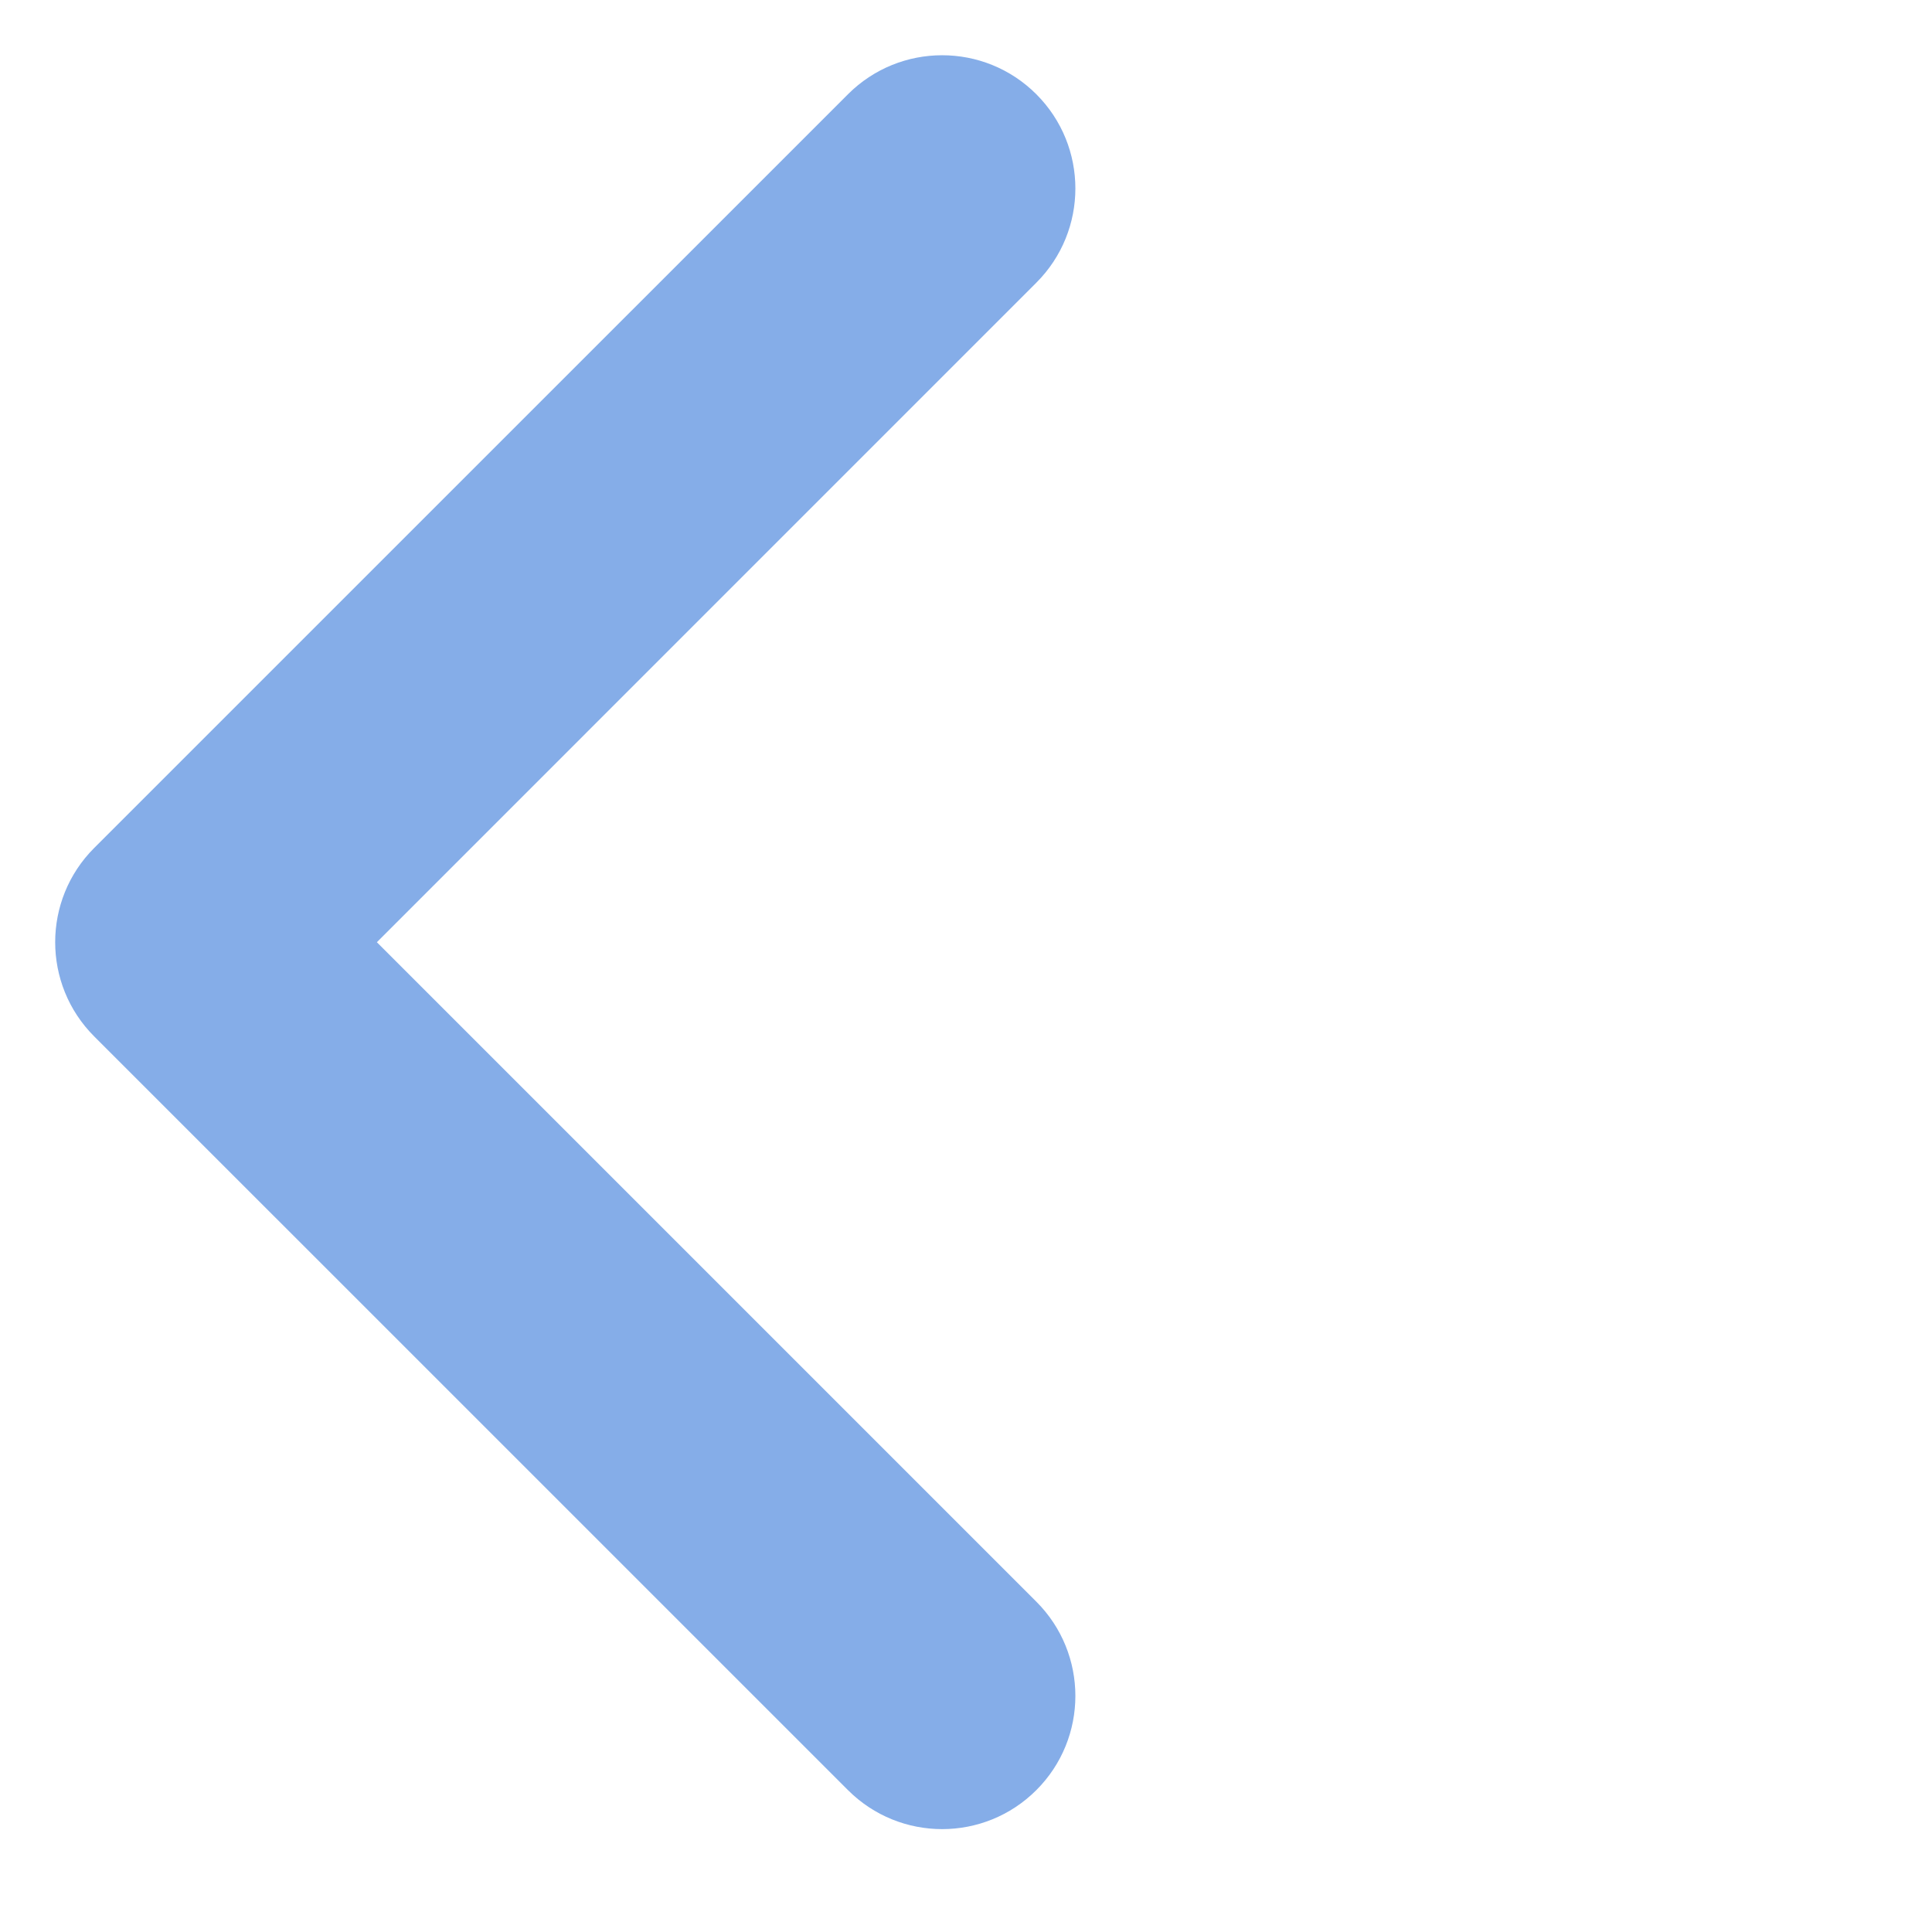 <svg width="29" height="29" viewBox="0 0 29 29" fill="none" xmlns="http://www.w3.org/2000/svg">
<path fill-rule="evenodd" clip-rule="evenodd" d="M12.728 1.415C13.509 0.634 14.775 0.634 15.556 1.415C16.337 2.196 16.337 3.462 15.556 4.243L5.657 14.143L15.556 24.042C16.337 24.823 16.337 26.09 15.556 26.87C14.775 27.651 13.509 27.651 12.728 26.87L1.414 15.557C0.633 14.776 0.633 13.509 1.414 12.728L12.728 1.415Z" fill="#85ADE8"/>
</svg>
